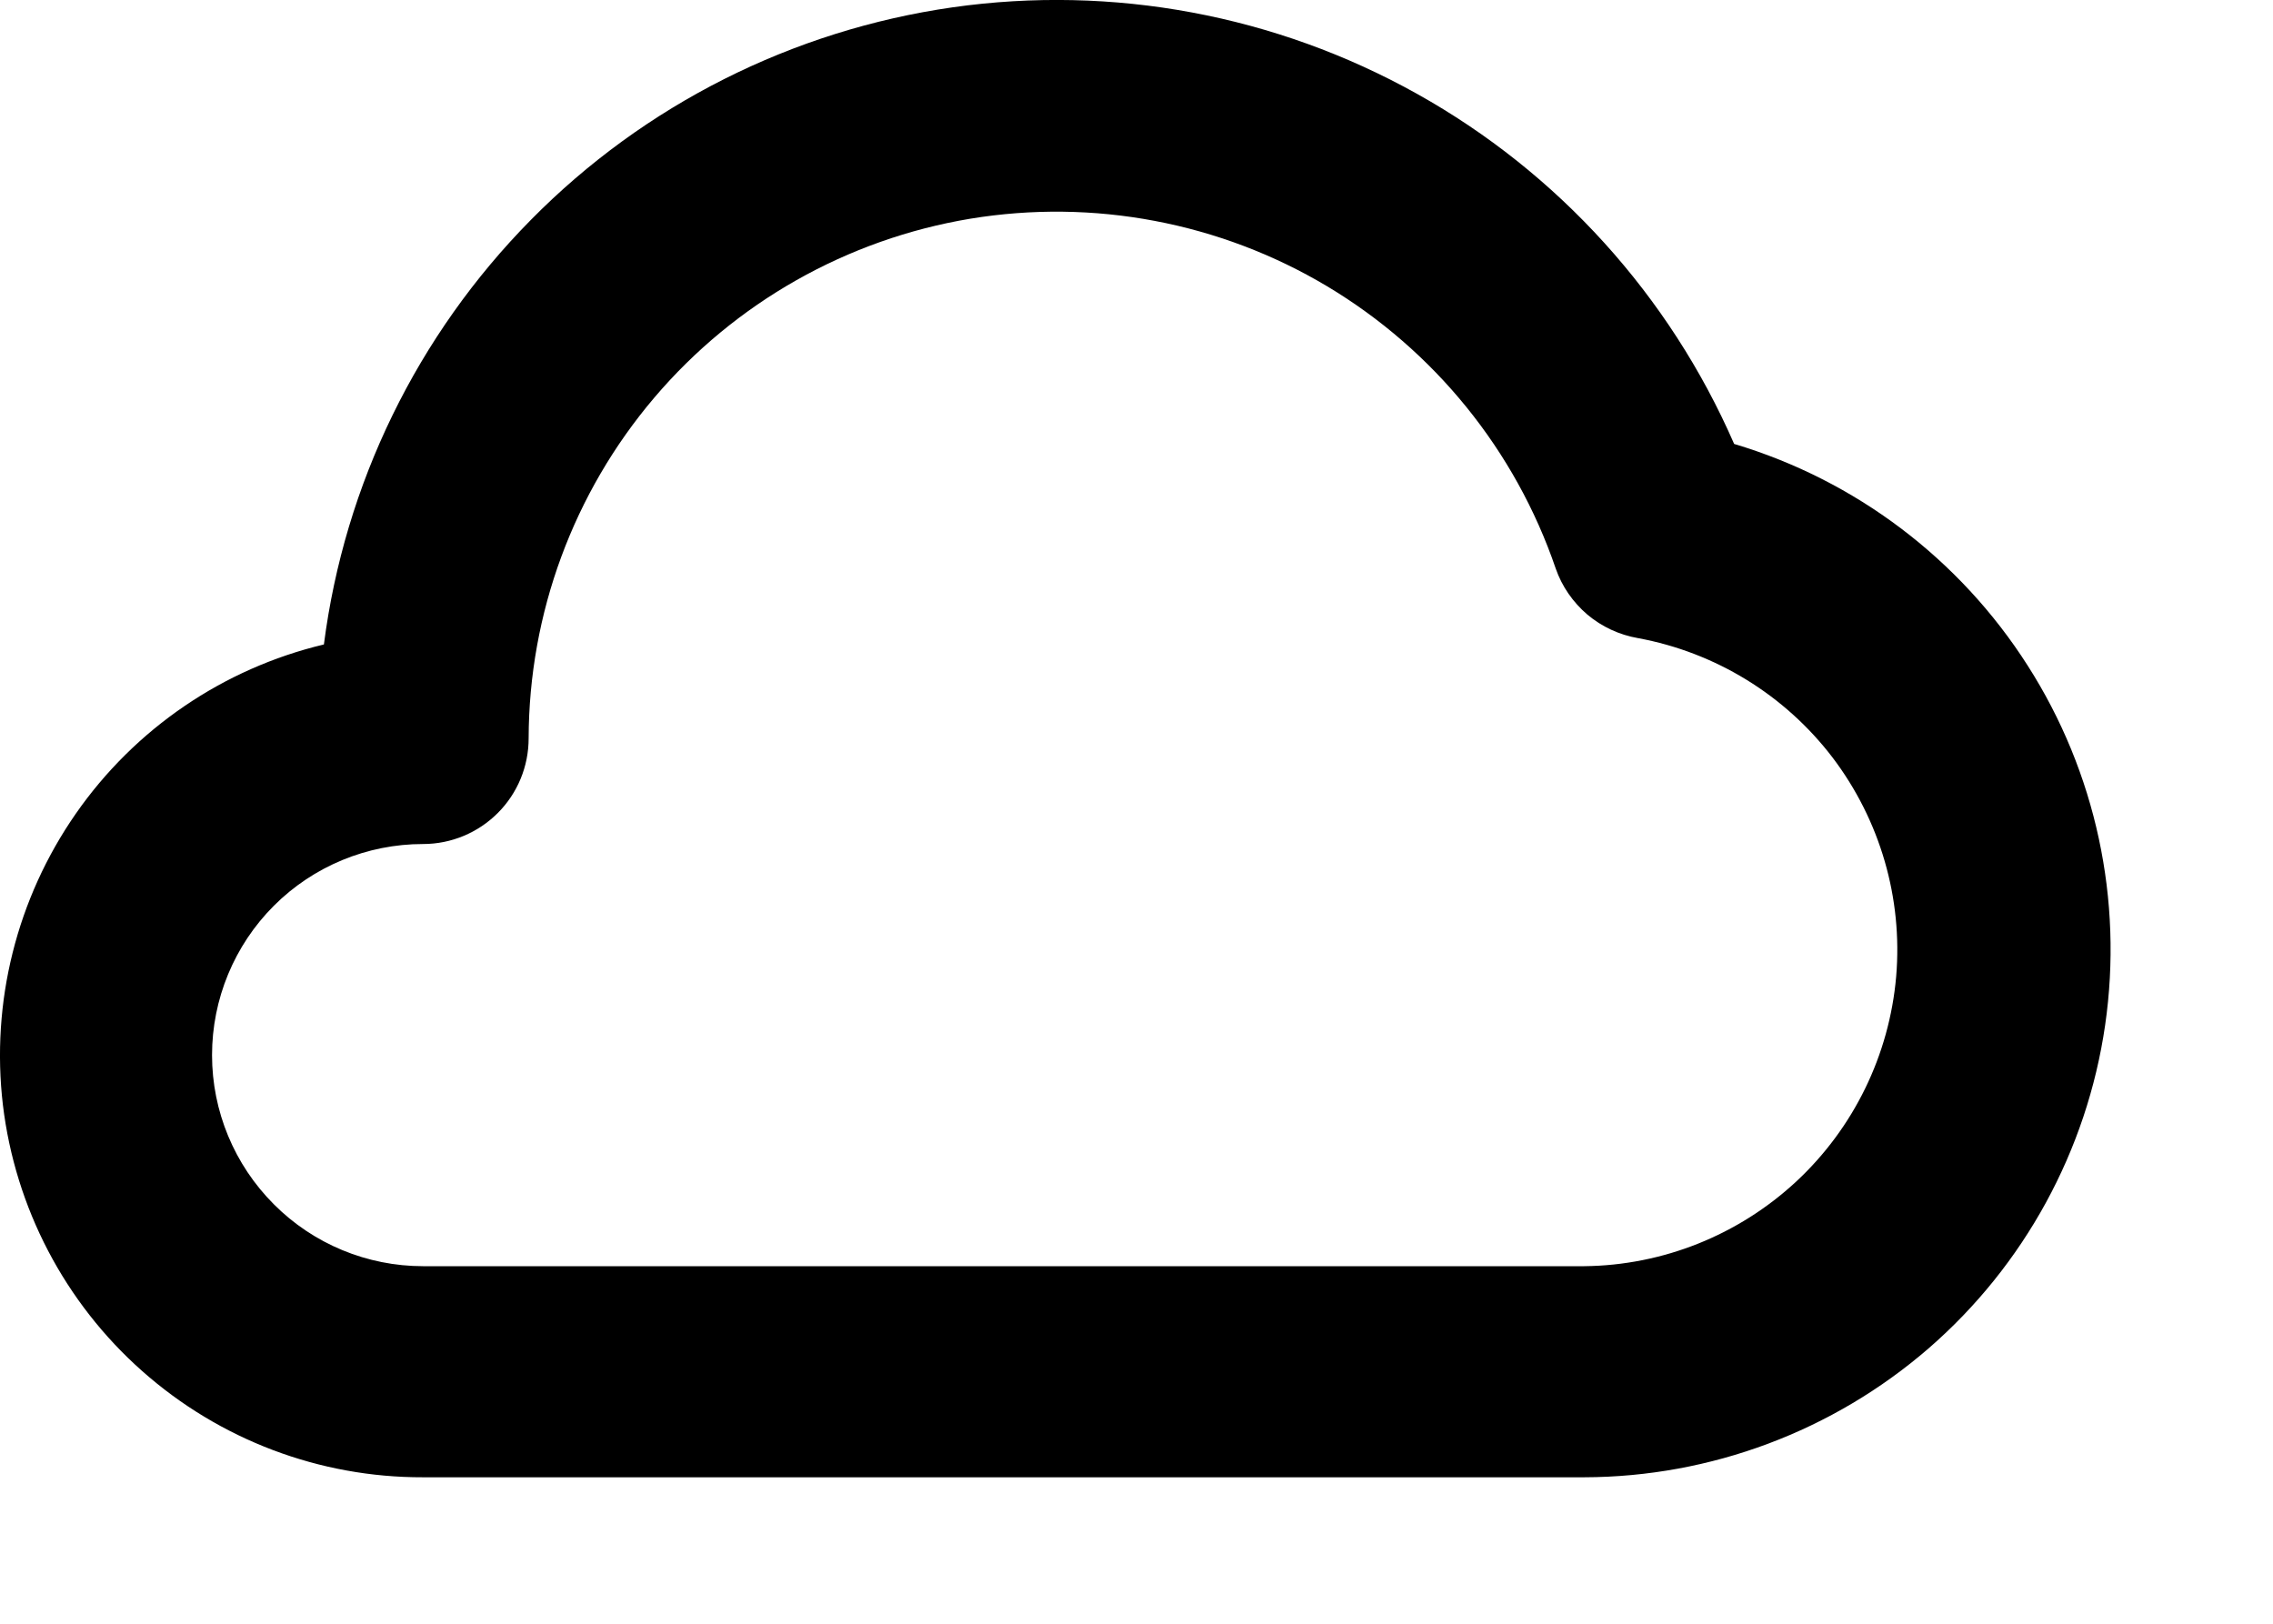 <svg width="14" height="10" viewBox="0 0 14 10" fill="none" xmlns="http://www.w3.org/2000/svg">
<path d="M10.681 2.734C10.283 1.821 9.597 1.063 8.728 0.578C7.858 0.092 6.854 -0.095 5.868 0.045C4.882 0.186 3.969 0.645 3.27 1.354C2.57 2.063 2.122 2.981 1.995 3.969C1.375 4.117 0.831 4.488 0.467 5.011C0.103 5.534 -0.057 6.173 0.018 6.806C0.094 7.438 0.399 8.022 0.876 8.444C1.353 8.867 1.969 9.1 2.606 9.098H9.758C10.537 9.096 11.29 8.814 11.88 8.303C12.468 7.792 12.854 7.086 12.966 6.314C13.078 5.543 12.909 4.756 12.489 4.099C12.07 3.442 11.428 2.957 10.681 2.734ZM9.758 7.798H2.606C2.261 7.798 1.93 7.661 1.687 7.417C1.443 7.173 1.306 6.843 1.306 6.498C1.306 6.153 1.443 5.822 1.687 5.578C1.93 5.335 2.261 5.198 2.606 5.198C2.779 5.198 2.944 5.129 3.066 5.007C3.188 4.885 3.256 4.72 3.256 4.547C3.258 3.778 3.532 3.035 4.03 2.449C4.528 1.863 5.218 1.473 5.976 1.347C6.735 1.222 7.514 1.369 8.174 1.763C8.834 2.158 9.333 2.773 9.582 3.501C9.62 3.611 9.688 3.709 9.777 3.785C9.866 3.86 9.974 3.91 10.089 3.93C10.566 4.018 10.993 4.28 11.287 4.665C11.58 5.051 11.72 5.532 11.679 6.014C11.637 6.497 11.418 6.947 11.063 7.277C10.707 7.607 10.242 7.793 9.758 7.798Z" fill="black"/>
</svg>
